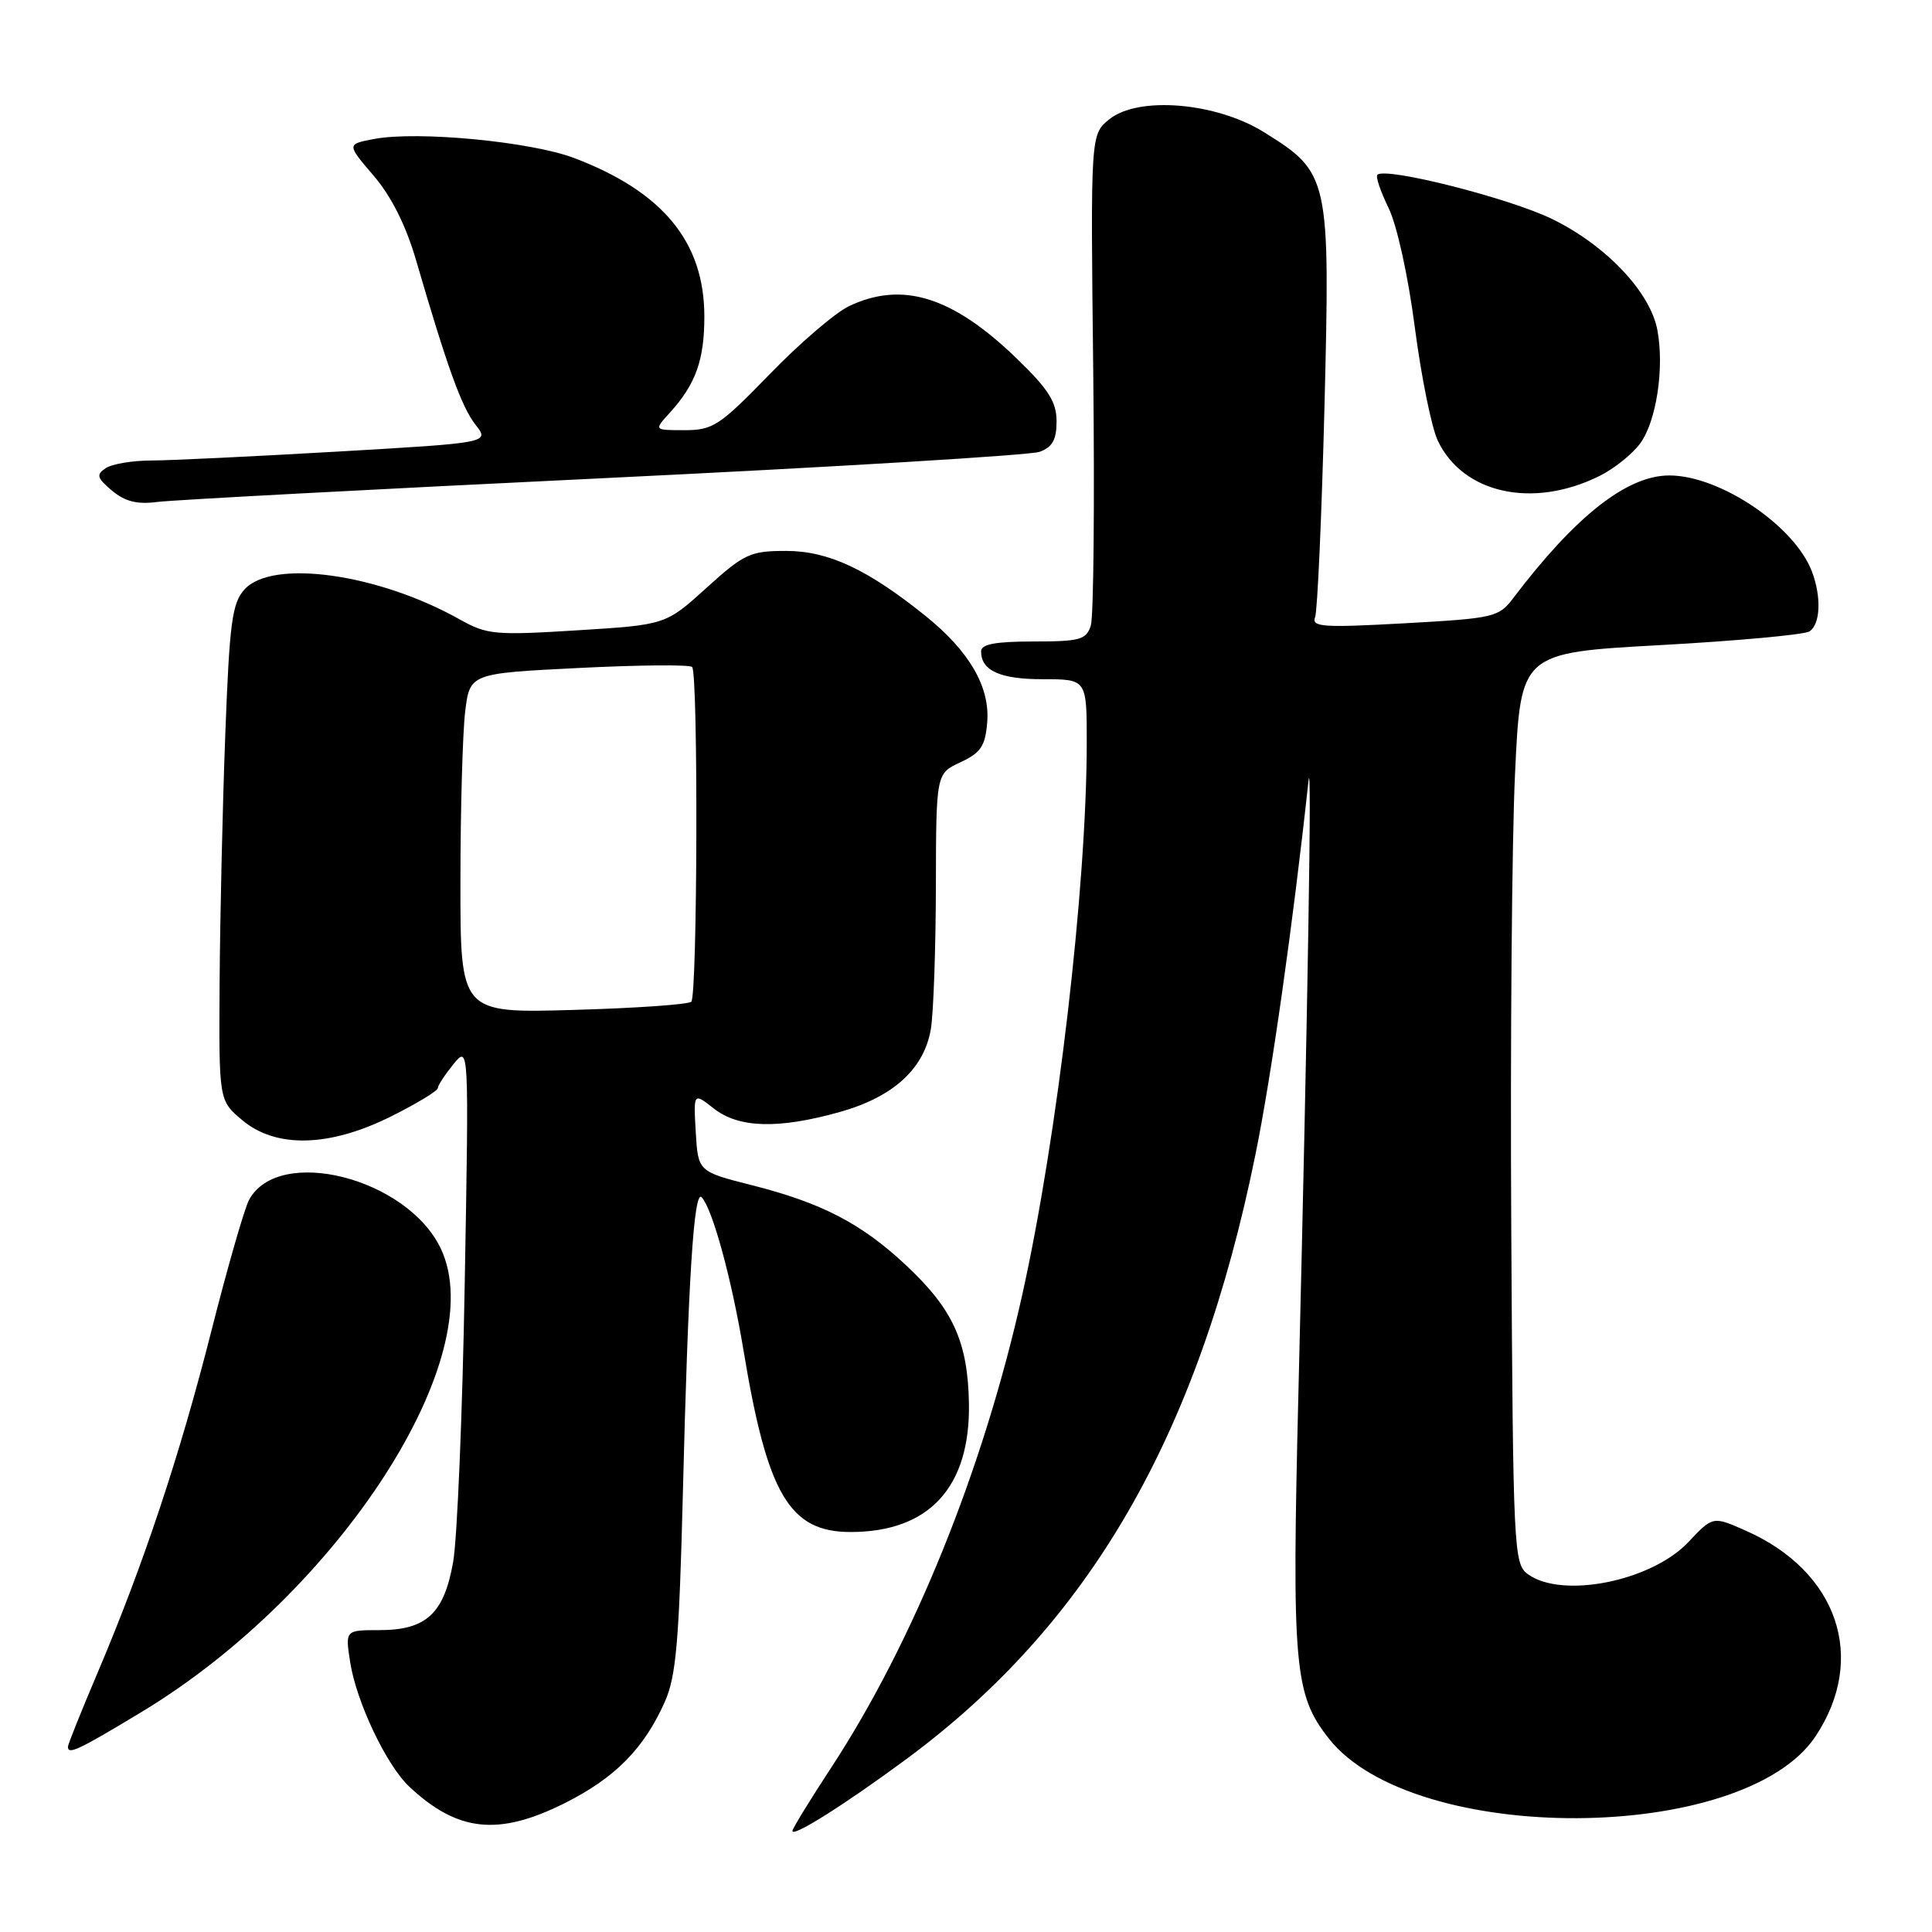 <?xml version="1.0" encoding="UTF-8" standalone="no"?>
<!DOCTYPE svg PUBLIC "-//W3C//DTD SVG 1.1//EN" "http://www.w3.org/Graphics/SVG/1.1/DTD/svg11.dtd" >
<svg xmlns="http://www.w3.org/2000/svg" xmlns:xlink="http://www.w3.org/1999/xlink" version="1.1" viewBox="0 0 256 256">
 <g >
 <path fill="currentColor"
d=" M 120.00 233.16 C 144.35 215.21 158.78 190.25 166.35 153.00 C 168.47 142.59 171.31 122.57 173.38 103.50 C 173.86 98.99 173.29 133.80 172.05 184.43 C 171.16 220.82 171.48 224.53 176.07 230.36 C 187.27 244.60 231.10 244.38 240.59 230.04 C 247.43 219.70 243.52 208.21 231.32 202.82 C 226.97 200.89 226.97 200.89 223.72 204.33 C 218.82 209.53 206.97 211.89 202.44 208.58 C 200.58 207.22 200.49 205.40 200.25 162.83 C 200.11 138.45 200.33 111.30 200.75 102.50 C 201.50 86.50 201.50 86.50 220.00 85.48 C 230.18 84.92 239.06 84.10 239.75 83.67 C 241.22 82.74 241.37 79.11 240.09 75.73 C 237.78 69.66 227.89 63.00 221.19 63.00 C 215.59 63.00 208.77 68.36 200.50 79.27 C 198.59 81.79 197.96 81.93 186.09 82.59 C 175.27 83.19 173.75 83.08 174.26 81.77 C 174.57 80.94 175.13 68.40 175.50 53.88 C 176.26 23.48 176.14 22.90 167.51 17.53 C 161.15 13.56 150.83 12.70 146.98 15.81 C 144.50 17.83 144.50 17.83 144.86 49.29 C 145.05 66.59 144.91 81.71 144.54 82.88 C 143.94 84.77 143.12 85.00 136.93 85.00 C 131.91 85.00 130.00 85.36 130.00 86.30 C 130.00 88.87 132.50 90.00 138.20 90.00 C 144.00 90.00 144.00 90.00 144.00 98.35 C 144.00 117.42 140.13 150.56 135.45 171.58 C 130.29 194.72 121.05 217.57 110.10 234.28 C 107.29 238.56 105.00 242.31 105.00 242.61 C 105.00 243.48 111.84 239.18 120.00 233.16 Z  M 74.80 238.94 C 81.48 235.60 85.34 231.70 88.10 225.48 C 89.59 222.13 89.99 217.48 90.48 197.98 C 91.19 169.37 91.95 157.52 92.98 158.65 C 94.43 160.24 96.95 169.47 98.53 179.00 C 101.68 198.04 104.62 203.00 112.70 203.00 C 123.13 203.00 128.58 197.06 128.39 185.94 C 128.24 177.78 126.28 173.47 120.05 167.65 C 114.15 162.12 108.88 159.39 99.65 157.05 C 92.50 155.24 92.50 155.24 92.19 150.00 C 91.89 144.77 91.89 144.77 94.58 146.88 C 97.88 149.48 103.14 149.63 111.26 147.35 C 118.38 145.35 122.47 141.62 123.35 136.31 C 123.69 134.22 123.99 125.75 124.01 117.50 C 124.04 102.50 124.04 102.50 127.27 101.00 C 129.96 99.75 130.55 98.87 130.81 95.72 C 131.20 91.04 128.46 86.31 122.67 81.64 C 114.95 75.43 109.76 73.00 104.17 73.00 C 99.41 73.00 98.61 73.37 93.62 77.89 C 88.21 82.79 88.21 82.79 76.50 83.52 C 65.60 84.20 64.53 84.10 60.94 82.09 C 50.11 76.00 36.08 74.04 32.40 78.10 C 30.75 79.93 30.41 82.46 29.85 97.35 C 29.49 106.78 29.16 121.55 29.10 130.16 C 29.00 145.82 29.00 145.82 32.08 148.41 C 36.56 152.19 43.66 152.01 51.84 147.92 C 55.23 146.23 58.01 144.54 58.02 144.17 C 58.03 143.80 58.97 142.38 60.09 141.00 C 62.14 138.50 62.14 138.50 61.58 170.00 C 61.28 187.32 60.58 203.97 60.04 207.00 C 58.82 213.84 56.47 216.00 50.26 216.00 C 45.74 216.00 45.74 216.00 46.40 220.25 C 47.22 225.51 51.20 233.90 54.23 236.74 C 60.63 242.74 66.04 243.32 74.80 238.94 Z  M 18.80 226.82 C 44.96 211.02 65.17 179.70 58.41 165.45 C 53.96 156.07 36.88 151.74 32.99 159.01 C 32.38 160.17 30.14 167.95 28.02 176.31 C 23.83 192.85 19.00 207.36 12.91 221.70 C 10.76 226.76 9.00 231.15 9.00 231.45 C 9.00 232.56 10.39 231.90 18.80 226.82 Z  M 80.00 63.36 C 110.53 61.89 136.51 60.32 137.75 59.87 C 139.45 59.25 140.00 58.26 140.00 55.83 C 140.00 53.26 138.94 51.59 134.75 47.53 C 126.23 39.29 119.58 37.21 112.51 40.56 C 110.70 41.42 105.97 45.47 102.01 49.56 C 95.36 56.41 94.47 57.00 90.72 57.00 C 86.65 57.00 86.65 57.00 88.70 54.75 C 92.18 50.94 93.33 47.73 93.33 41.94 C 93.33 32.08 87.85 25.41 76.08 20.94 C 70.36 18.77 55.36 17.33 49.61 18.41 C 45.93 19.10 45.93 19.10 49.51 23.28 C 51.85 26.02 53.79 29.87 55.13 34.48 C 59.28 48.71 61.17 53.95 63.01 56.28 C 64.88 58.67 64.88 58.67 44.69 59.84 C 33.59 60.48 22.48 61.02 20.00 61.02 C 17.52 61.03 14.82 61.48 14.00 62.04 C 12.72 62.89 12.84 63.33 14.85 65.02 C 16.58 66.46 18.18 66.86 20.85 66.51 C 22.86 66.25 49.47 64.83 80.00 63.36 Z  M 211.94 63.07 C 213.84 62.13 216.25 60.21 217.30 58.80 C 219.47 55.89 220.56 48.79 219.61 43.73 C 218.67 38.70 212.82 32.53 205.71 29.04 C 200.03 26.26 183.58 22.09 182.51 23.16 C 182.26 23.41 182.93 25.38 183.99 27.55 C 185.10 29.81 186.59 36.58 187.47 43.37 C 188.32 49.89 189.69 56.65 190.51 58.38 C 193.85 65.42 203.12 67.45 211.94 63.07 Z  M 61.01 116.87 C 61.01 107.32 61.30 97.19 61.63 94.36 C 62.25 89.23 62.25 89.23 76.69 88.51 C 84.62 88.11 91.39 88.05 91.71 88.38 C 92.53 89.19 92.42 131.91 91.60 132.73 C 91.23 133.10 84.20 133.59 75.97 133.82 C 61.00 134.25 61.00 134.25 61.01 116.87 Z "/>
</g>
</svg>
